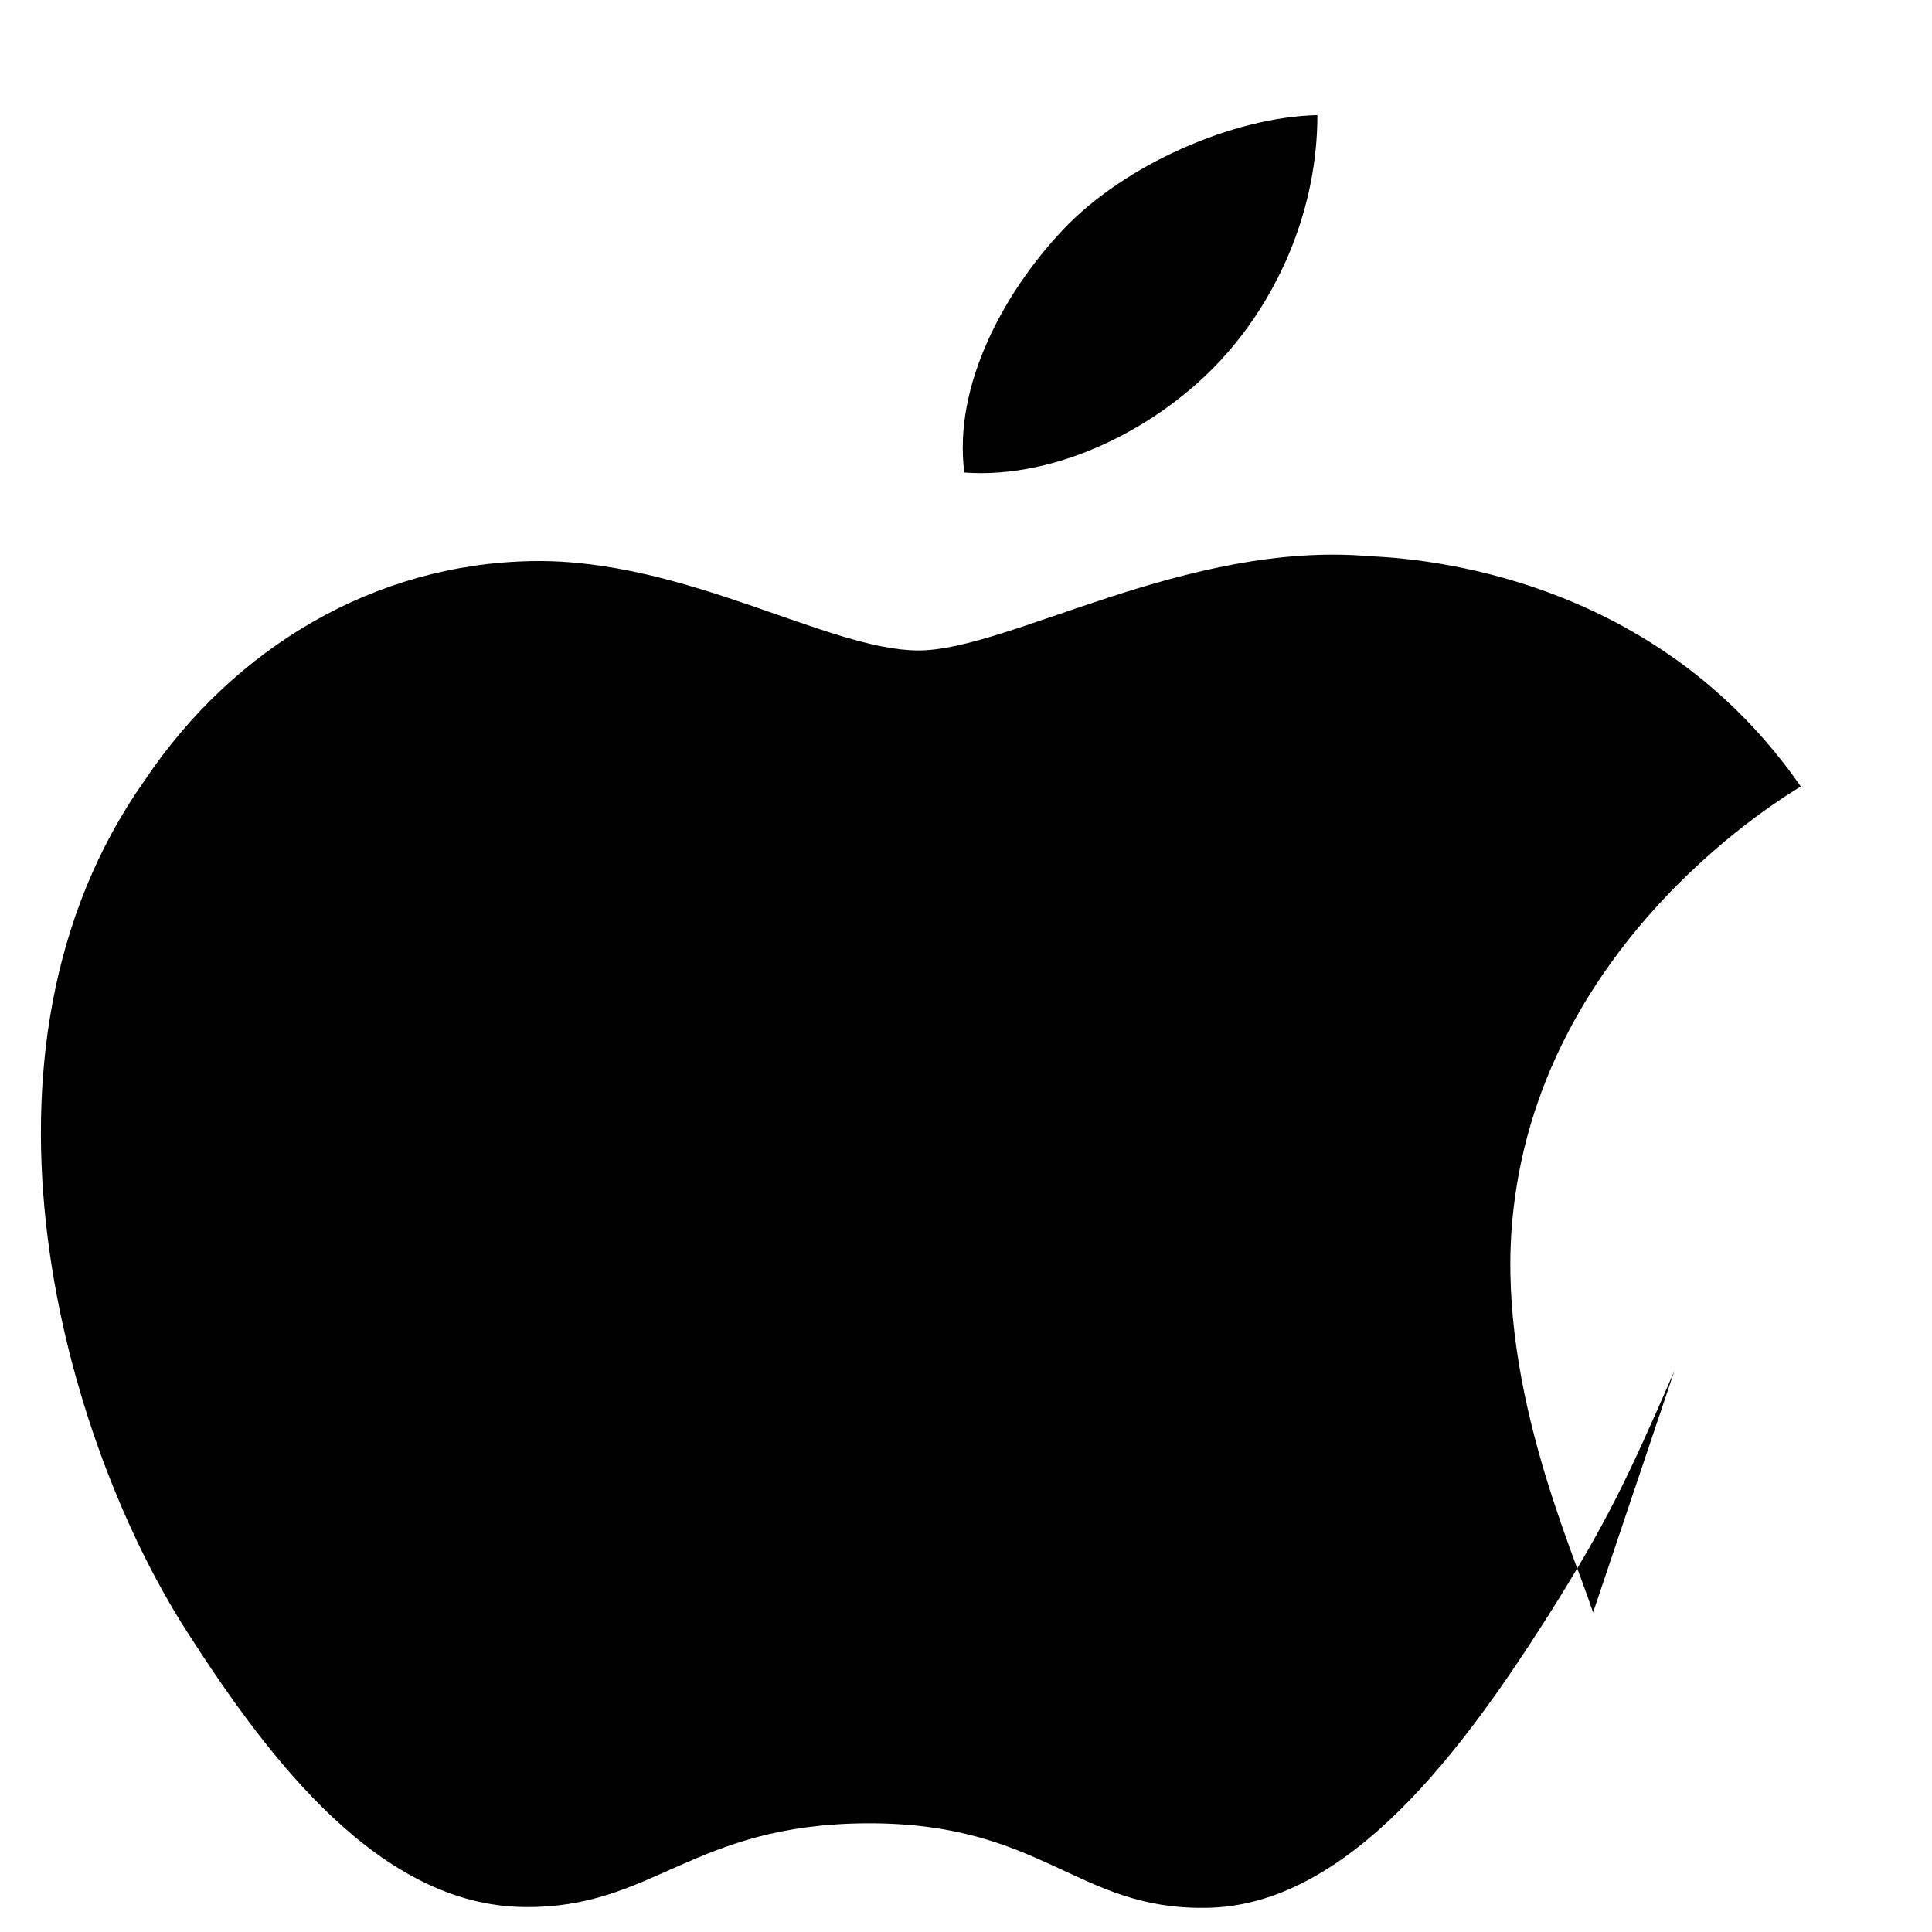 <svg xmlns="http://www.w3.org/2000/svg" width="18" height="18" fill="currentColor" aria-hidden="true" viewBox="0 0 24 24"><path d="M16.365 1.43c0 1.14-.46 2.237-1.19 3.033-.77.84-2.03 1.492-3.196 1.407-.14-1.09.5-2.245 1.22-3.01.77-.82 2.13-1.408 3.166-1.43zM20.8 17.03c-.57 1.31-.84 1.89-1.58 3.06-1.02 1.6-2.46 3.6-4.25 3.61-1.6.02-2.02-1.06-4.2-1.05-2.18.01-2.65 1.06-4.26 1.04-1.79-.02-3.16-1.82-4.18-3.41C.8 17.91-.6 13.08 1.8 9.69c1.1-1.64 2.85-2.69 4.82-2.72 1.89-.03 3.67 1.11 4.79 1.11 1.12 0 3.33-1.37 5.61-1.17.95.04 3.63.38 5.35 2.86-.14.09-3.19 1.86-3.57 5.26-.24 2.08.72 4.18.99 5z"/></svg>